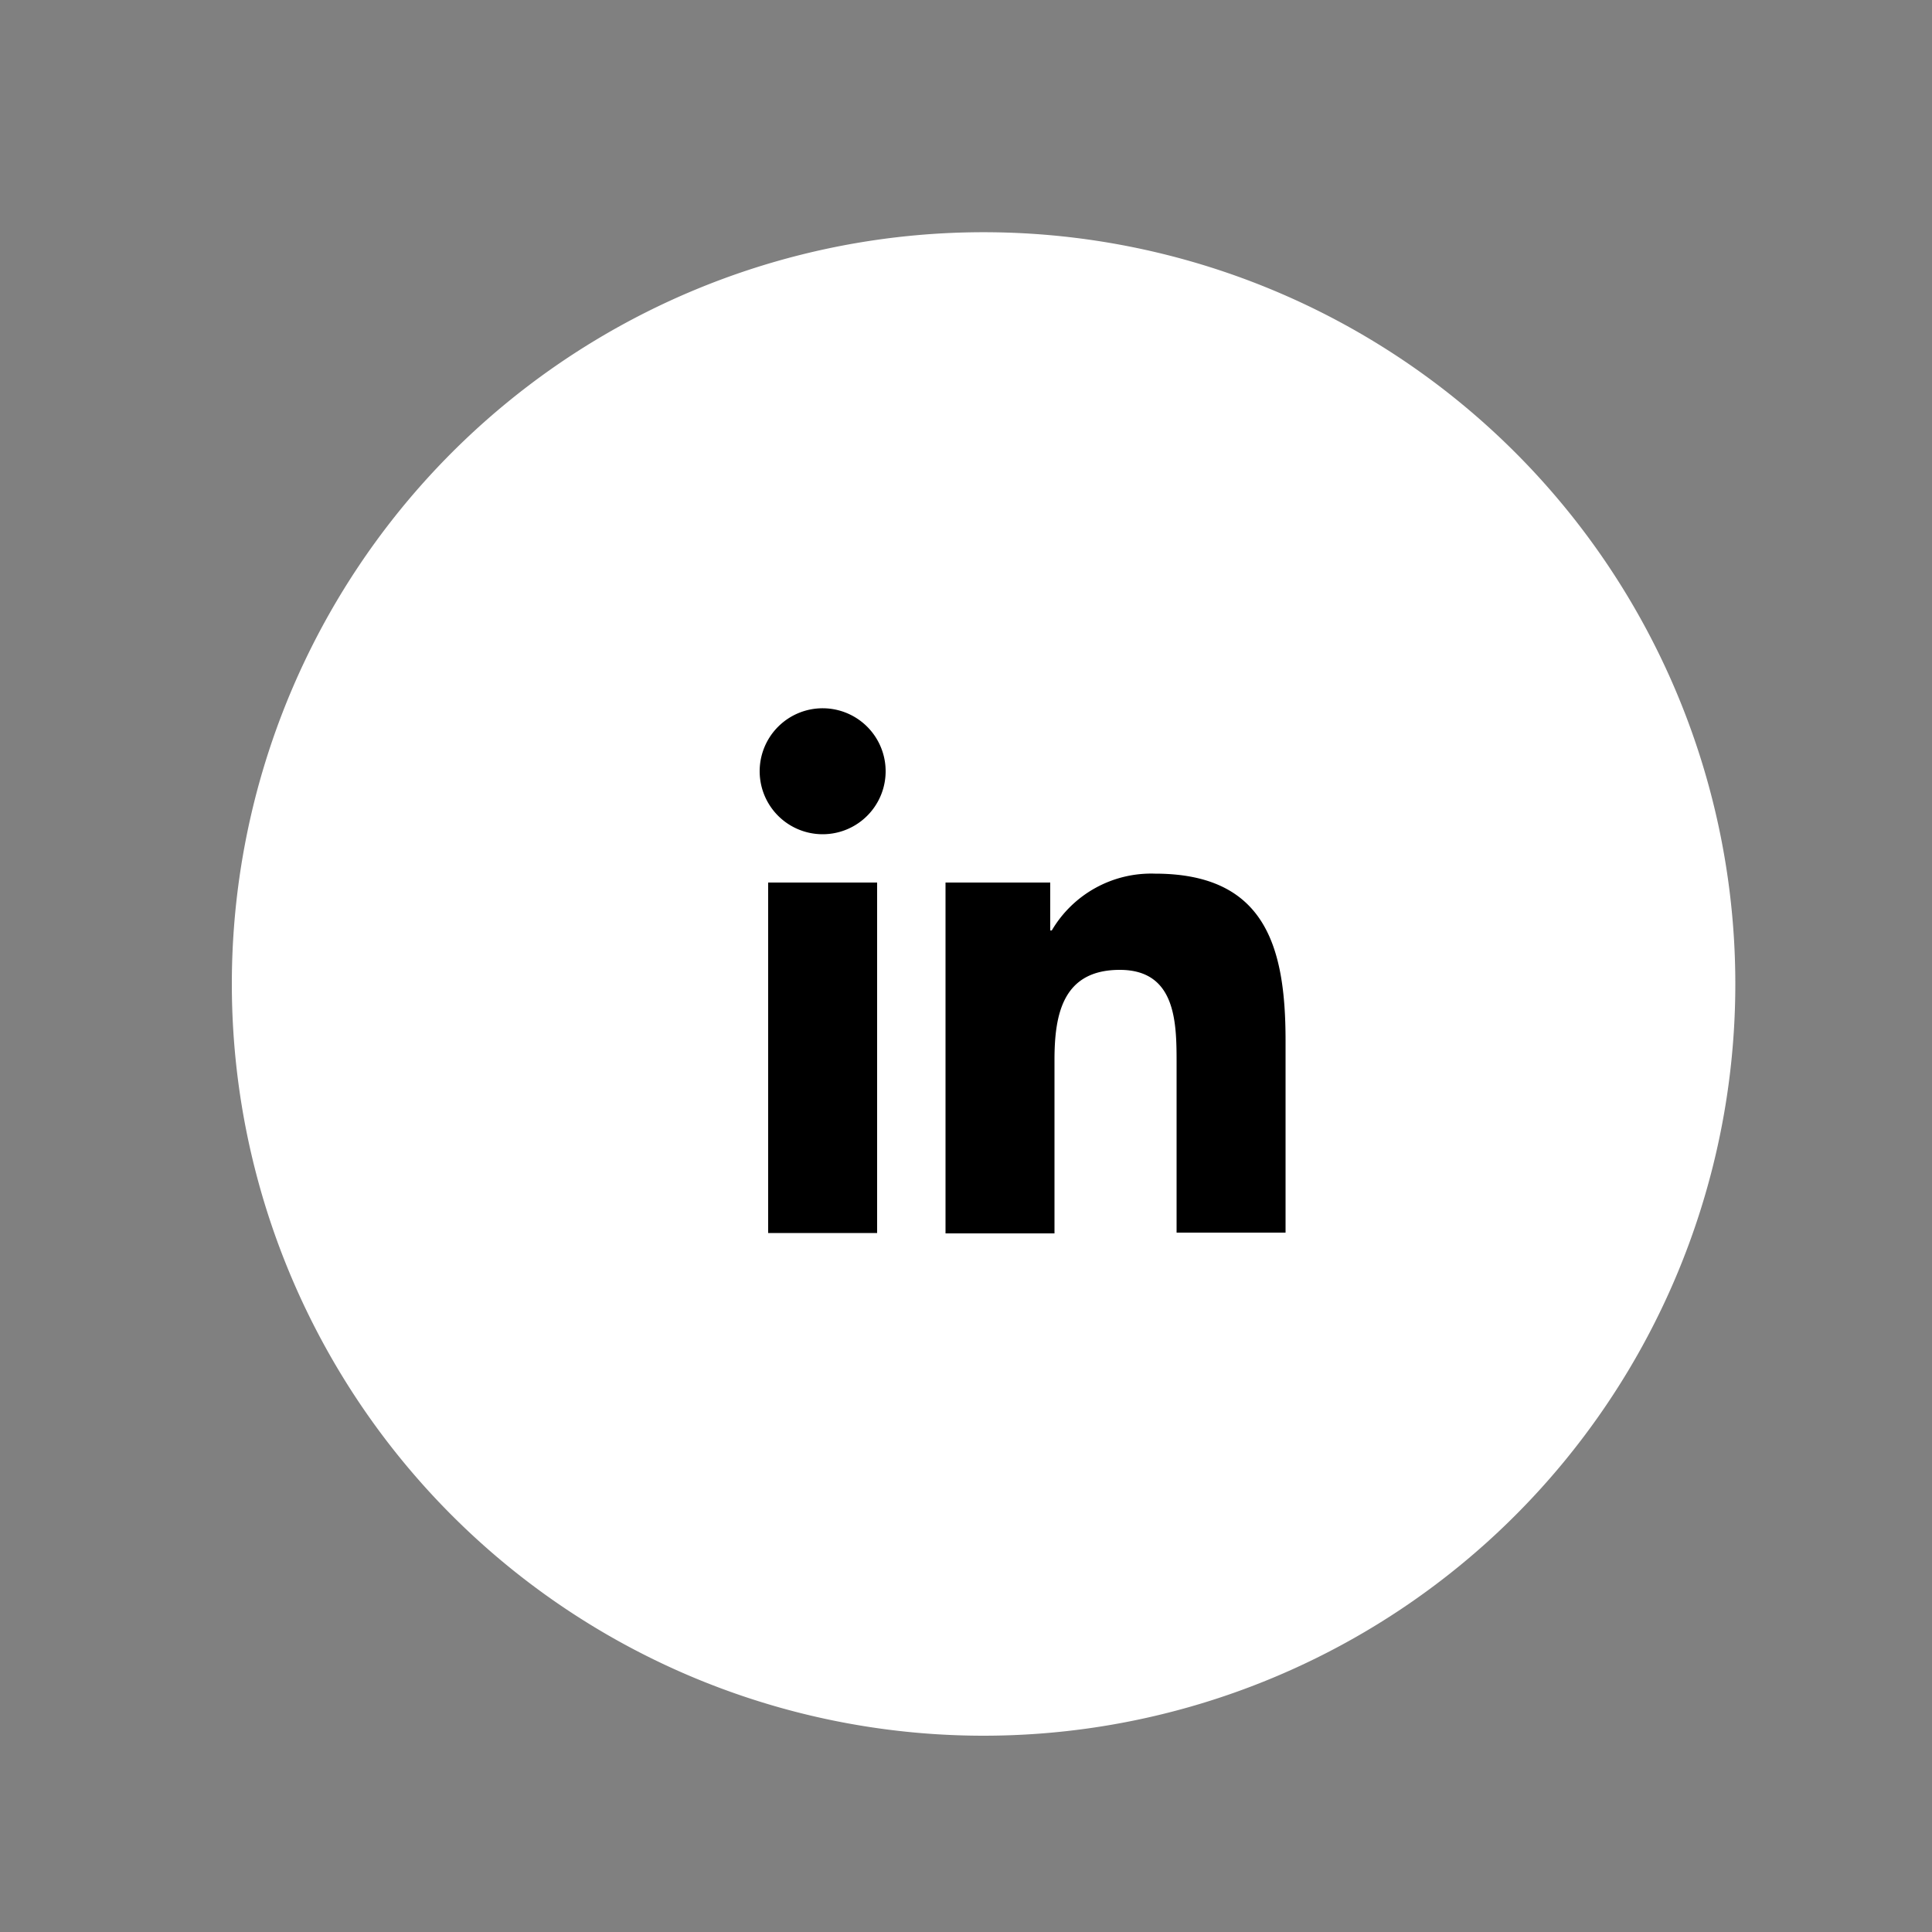 <svg xmlns="http://www.w3.org/2000/svg" xmlns:xlink="http://www.w3.org/1999/xlink" viewBox="0 0 50 50">
  <rect x="0" y="0" width="50" height="50" fill="#808080" stroke="none"/>
  <defs>
    <style>
      .cls-1 {
        clip-path: url(#clip-path);
      }

      .cls-2 {
        fill: #fff;
      }
    </style>
    <clipPath id="clip-path">
      <rect id="Rectangle_143" data-name="Rectangle 143" width="50" height="50"/>
    </clipPath>
  </defs>
  <g id="linkedin" class="cls-1">
    <g id="linkedin-2" data-name="linkedin" class="cls-1">
      <g id="Group_41" data-name="Group 41" transform="translate(6 6)">
        <g id="Group_40" data-name="Group 40">
          <path id="Path_33" data-name="Path 33" class="cls-2" d="M0,19.46A19.455,19.455,0,1,1,19.45,38.92,19.455,19.455,0,0,1,0,19.46Z"/>
        </g>
        <path id="Path_34" data-name="Path 34" d="M13.88,16.84H16.7v9.07H13.88Zm1.42-4.51a1.63,1.63,0,1,1-1.159.474A1.63,1.63,0,0,1,15.3,12.33"/>
        <path id="Path_35" data-name="Path 35" d="M18.48,16.84h2.7v1.24h.04a2.982,2.982,0,0,1,2.67-1.47c2.85,0,3.38,1.88,3.38,4.32V25.9H24.45V21.5c0-1.05-.02-2.4-1.47-2.4-1.47,0-1.69,1.14-1.69,2.33v4.49H18.47V16.84Z"/>
      </g>
    </g>
  </g>
</svg>
